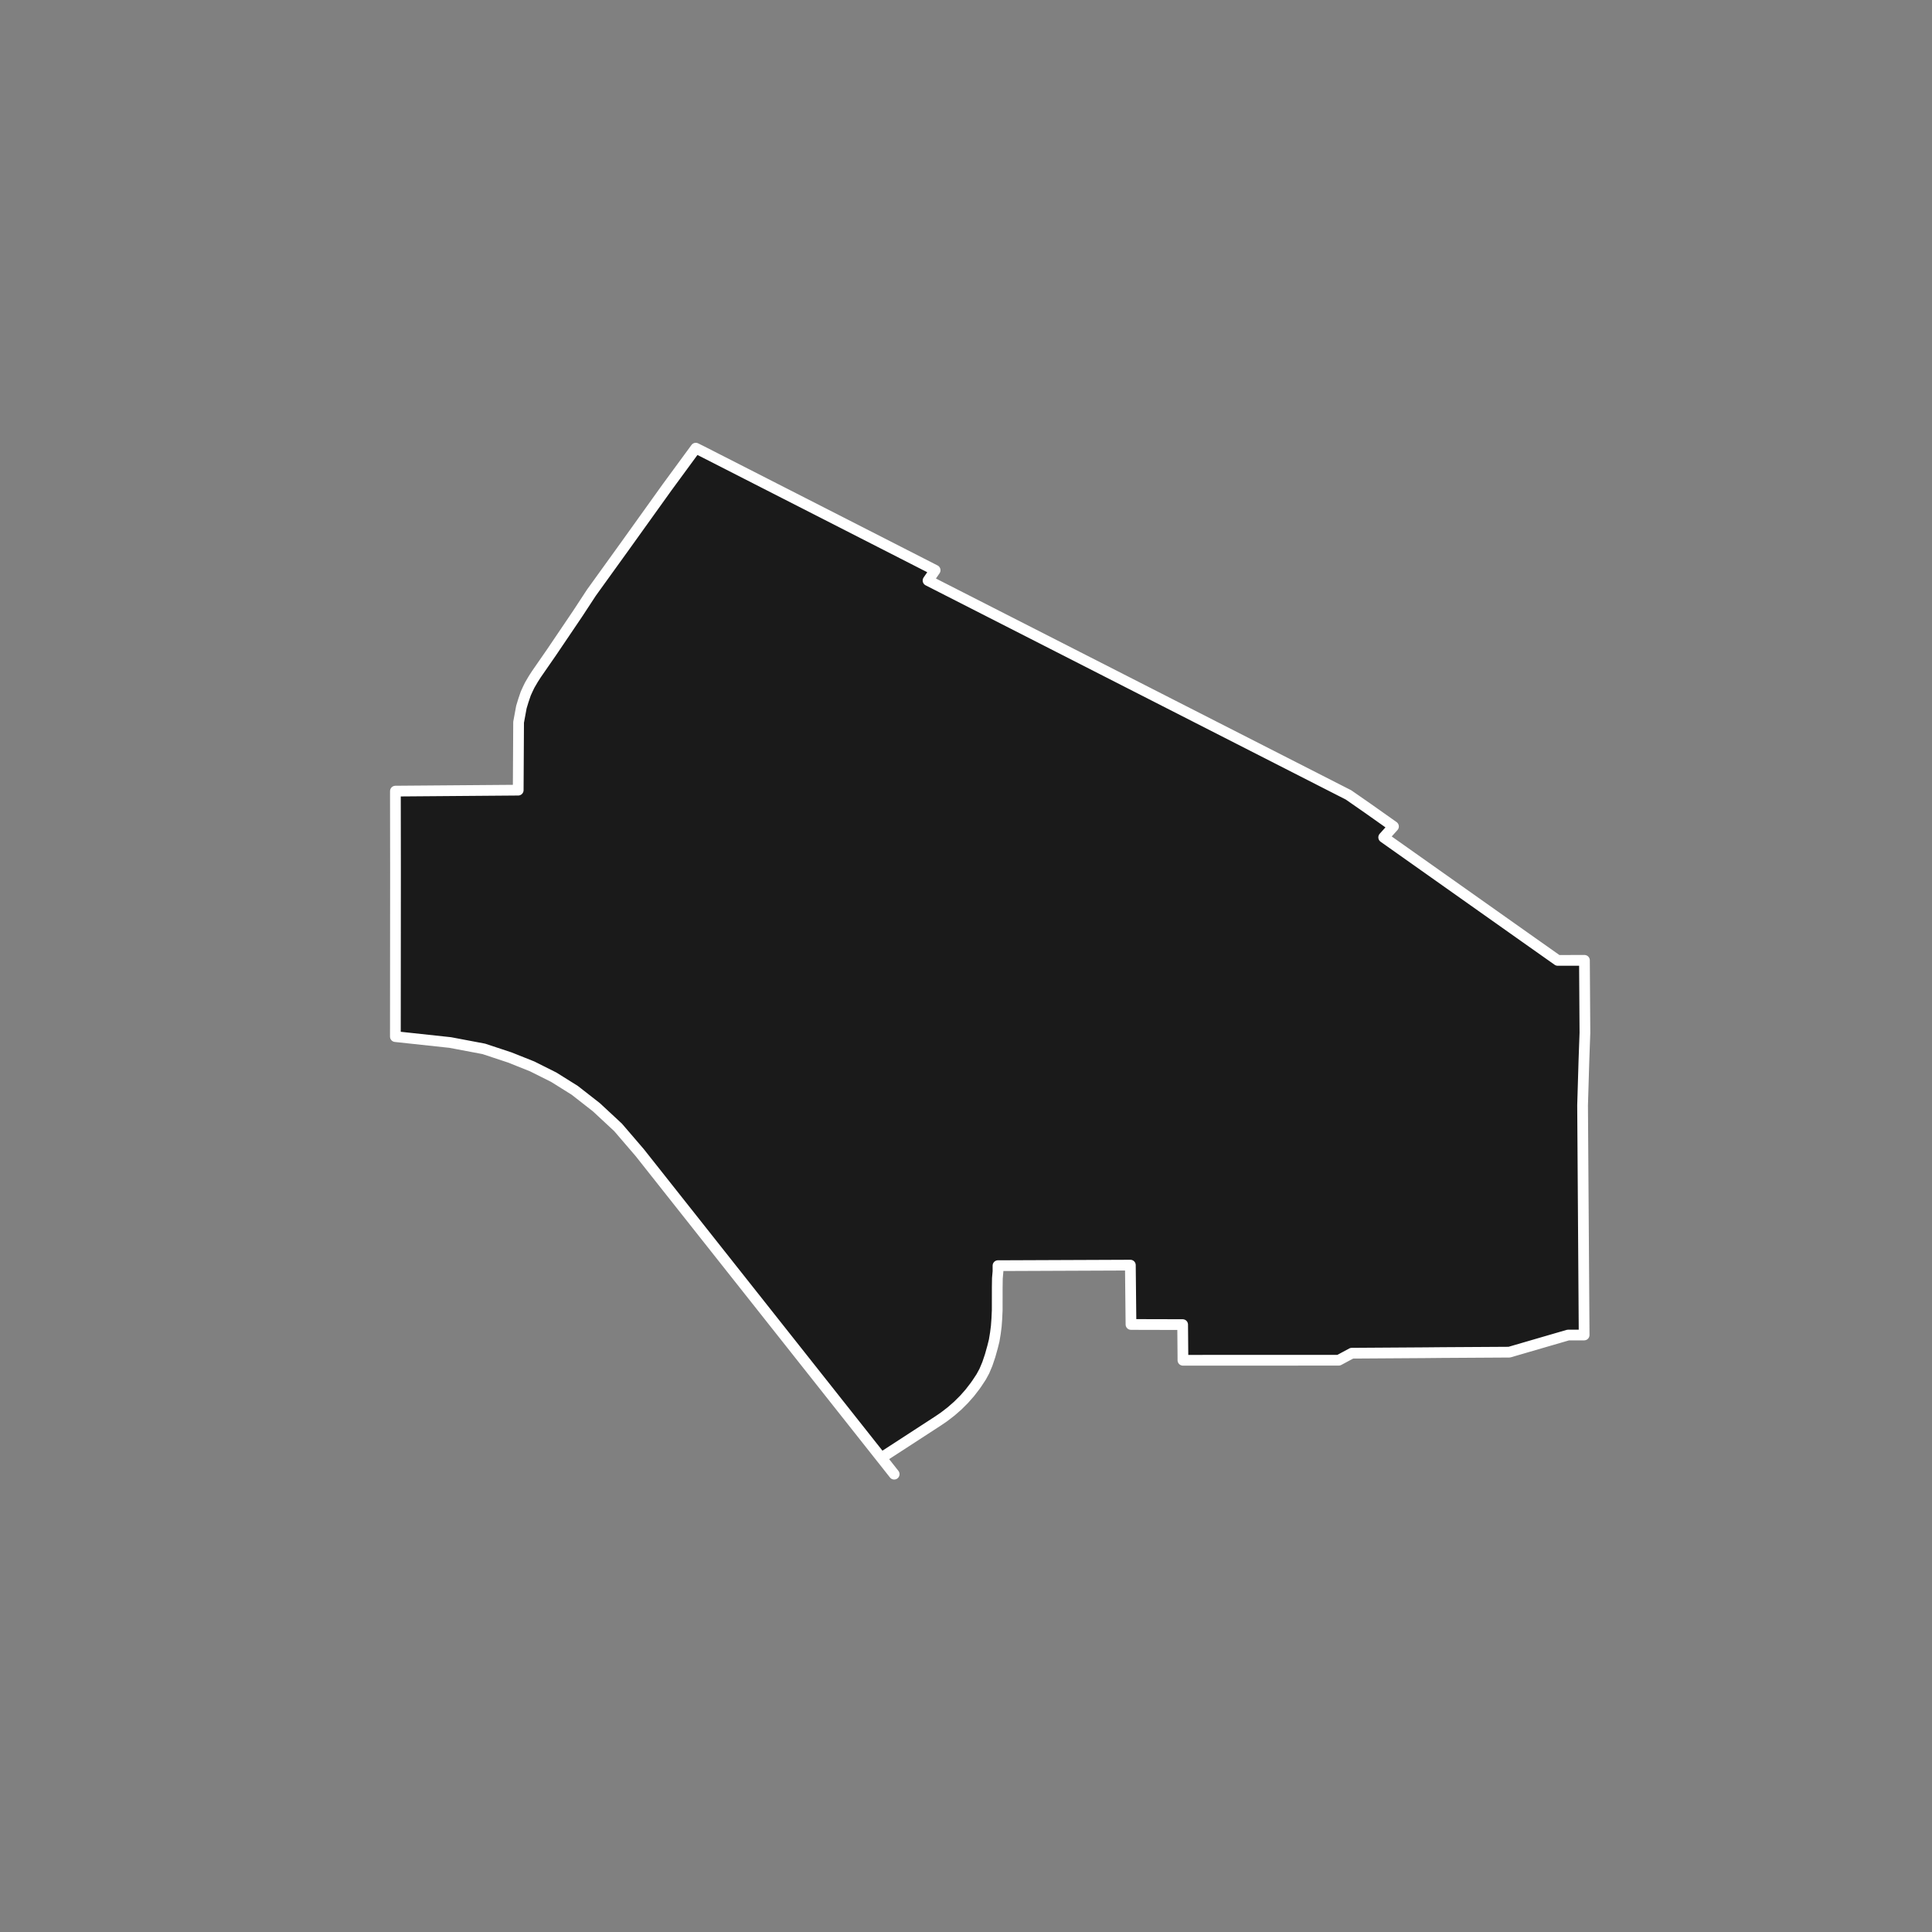 <?xml version="1.0" encoding="utf-8" standalone="no"?>
<!DOCTYPE svg PUBLIC "-//W3C//DTD SVG 1.1//EN"
  "http://www.w3.org/Graphics/SVG/1.1/DTD/svg11.dtd">
<!-- Created with matplotlib (https://matplotlib.org/) -->
<svg height="720pt" version="1.1" viewBox="0 0 720 720" width="720pt" xmlns="http://www.w3.org/2000/svg" xmlns:xlink="http://www.w3.org/1999/xlink">
 <rect x="0" y="0" width="720" height="720" fill="#808080" stroke="none"/>
 <defs>
  <style type="text/css">*{stroke-linecap:butt;stroke-linejoin:round;}</style>
 </defs>
 <g id="figure_1">
  <g id="patch_1">
   <path d="M 0 720 
L 720 720 
L 720 0 
L 0 0 
z
" style="fill:none;"/>
  </g>
  <g id="axes_1">
   <g id="patch_2">
    <path clip-path="url(#p015ed184a6)" d="M 568.144 349.174 
L 580.521 357.912 
L 590.477 357.89 
L 590.653 384.903 
L 590.28 395.292 
L 589.784 411.934 
L 590.361 497.521 
L 584.406 497.529 
L 574.137 500.515 
L 562.483 503.911 
L 537.303 504.063 
L 531.141 504.121 
L 503.769 504.299 
L 498.903 506.922 
L 440.846 506.933 
L 440.832 504.526 
L 440.736 493.64 
L 421.486 493.593 
L 421.252 471.478 
L 421.246 471.478 
L 379.187 471.651 
L 376.694 471.661 
L 371.922 471.669 
L 371.924 473.796 
L 371.697 476.373 
L 371.645 479.734 
L 371.633 488.309 
L 371.488 491.437 
L 371.283 494.259 
L 371.265 494.401 
L 371.219 494.761 
L 370.954 496.822 
L 370.501 499.588 
L 369.924 501.902 
L 368.996 505.222 
L 367.965 508.282 
L 366.854 510.926 
L 365.675 513.105 
L 364.153 515.417 
L 363.344 516.573 
L 361.389 519.102 
L 359.257 521.515 
L 356.957 523.804 
L 354.497 525.958 
L 351.889 527.97 
L 349.651 529.505 
L 328.432 543.289 
L 333.234 549.38 
L 328.426 543.295 
L 238.4 429.536 
L 230.323 420.13 
L 222.25 412.632 
L 214.179 406.326 
L 206.38 401.451 
L 198.314 397.411 
L 189.981 394.086 
L 180.305 390.883 
L 167.811 388.52 
L 147.347 386.315 
L 147.392 325.361 
L 147.356 296.008 
L 147.361 294.827 
L 193.122 294.467 
L 193.267 269.15 
L 194.305 263.519 
L 195.045 261.081 
L 195.925 258.49 
L 196.667 256.853 
L 197.408 255.321 
L 198.737 253.056 
L 199.831 251.349 
L 205.601 243.014 
L 215.255 228.728 
L 220.415 220.855 
L 232.81 203.65 
L 248.58 181.635 
L 258.539 168.058 
L 259.302 167.02 
L 261.704 168.213 
L 285.107 180.154 
L 289.008 182.145 
L 292.294 183.822 
L 328.904 202.502 
L 343.519 209.967 
L 348.496 212.509 
L 345.852 216.344 
L 502.558 296.244 
L 509.797 301.276 
L 519.31 308.003 
L 515.661 312.057 
L 568.144 349.174 
" style="fill:#1a1a1a;stroke:#ffffff;stroke-linejoin:miter;stroke-width:4;"/>
   </g>
  </g>
 </g>
 <defs>
  <clipPath id="p015ed184a6">
   <rect height="543.6" width="558" x="90" y="86.4"/>
  </clipPath>
 </defs>
</svg>
